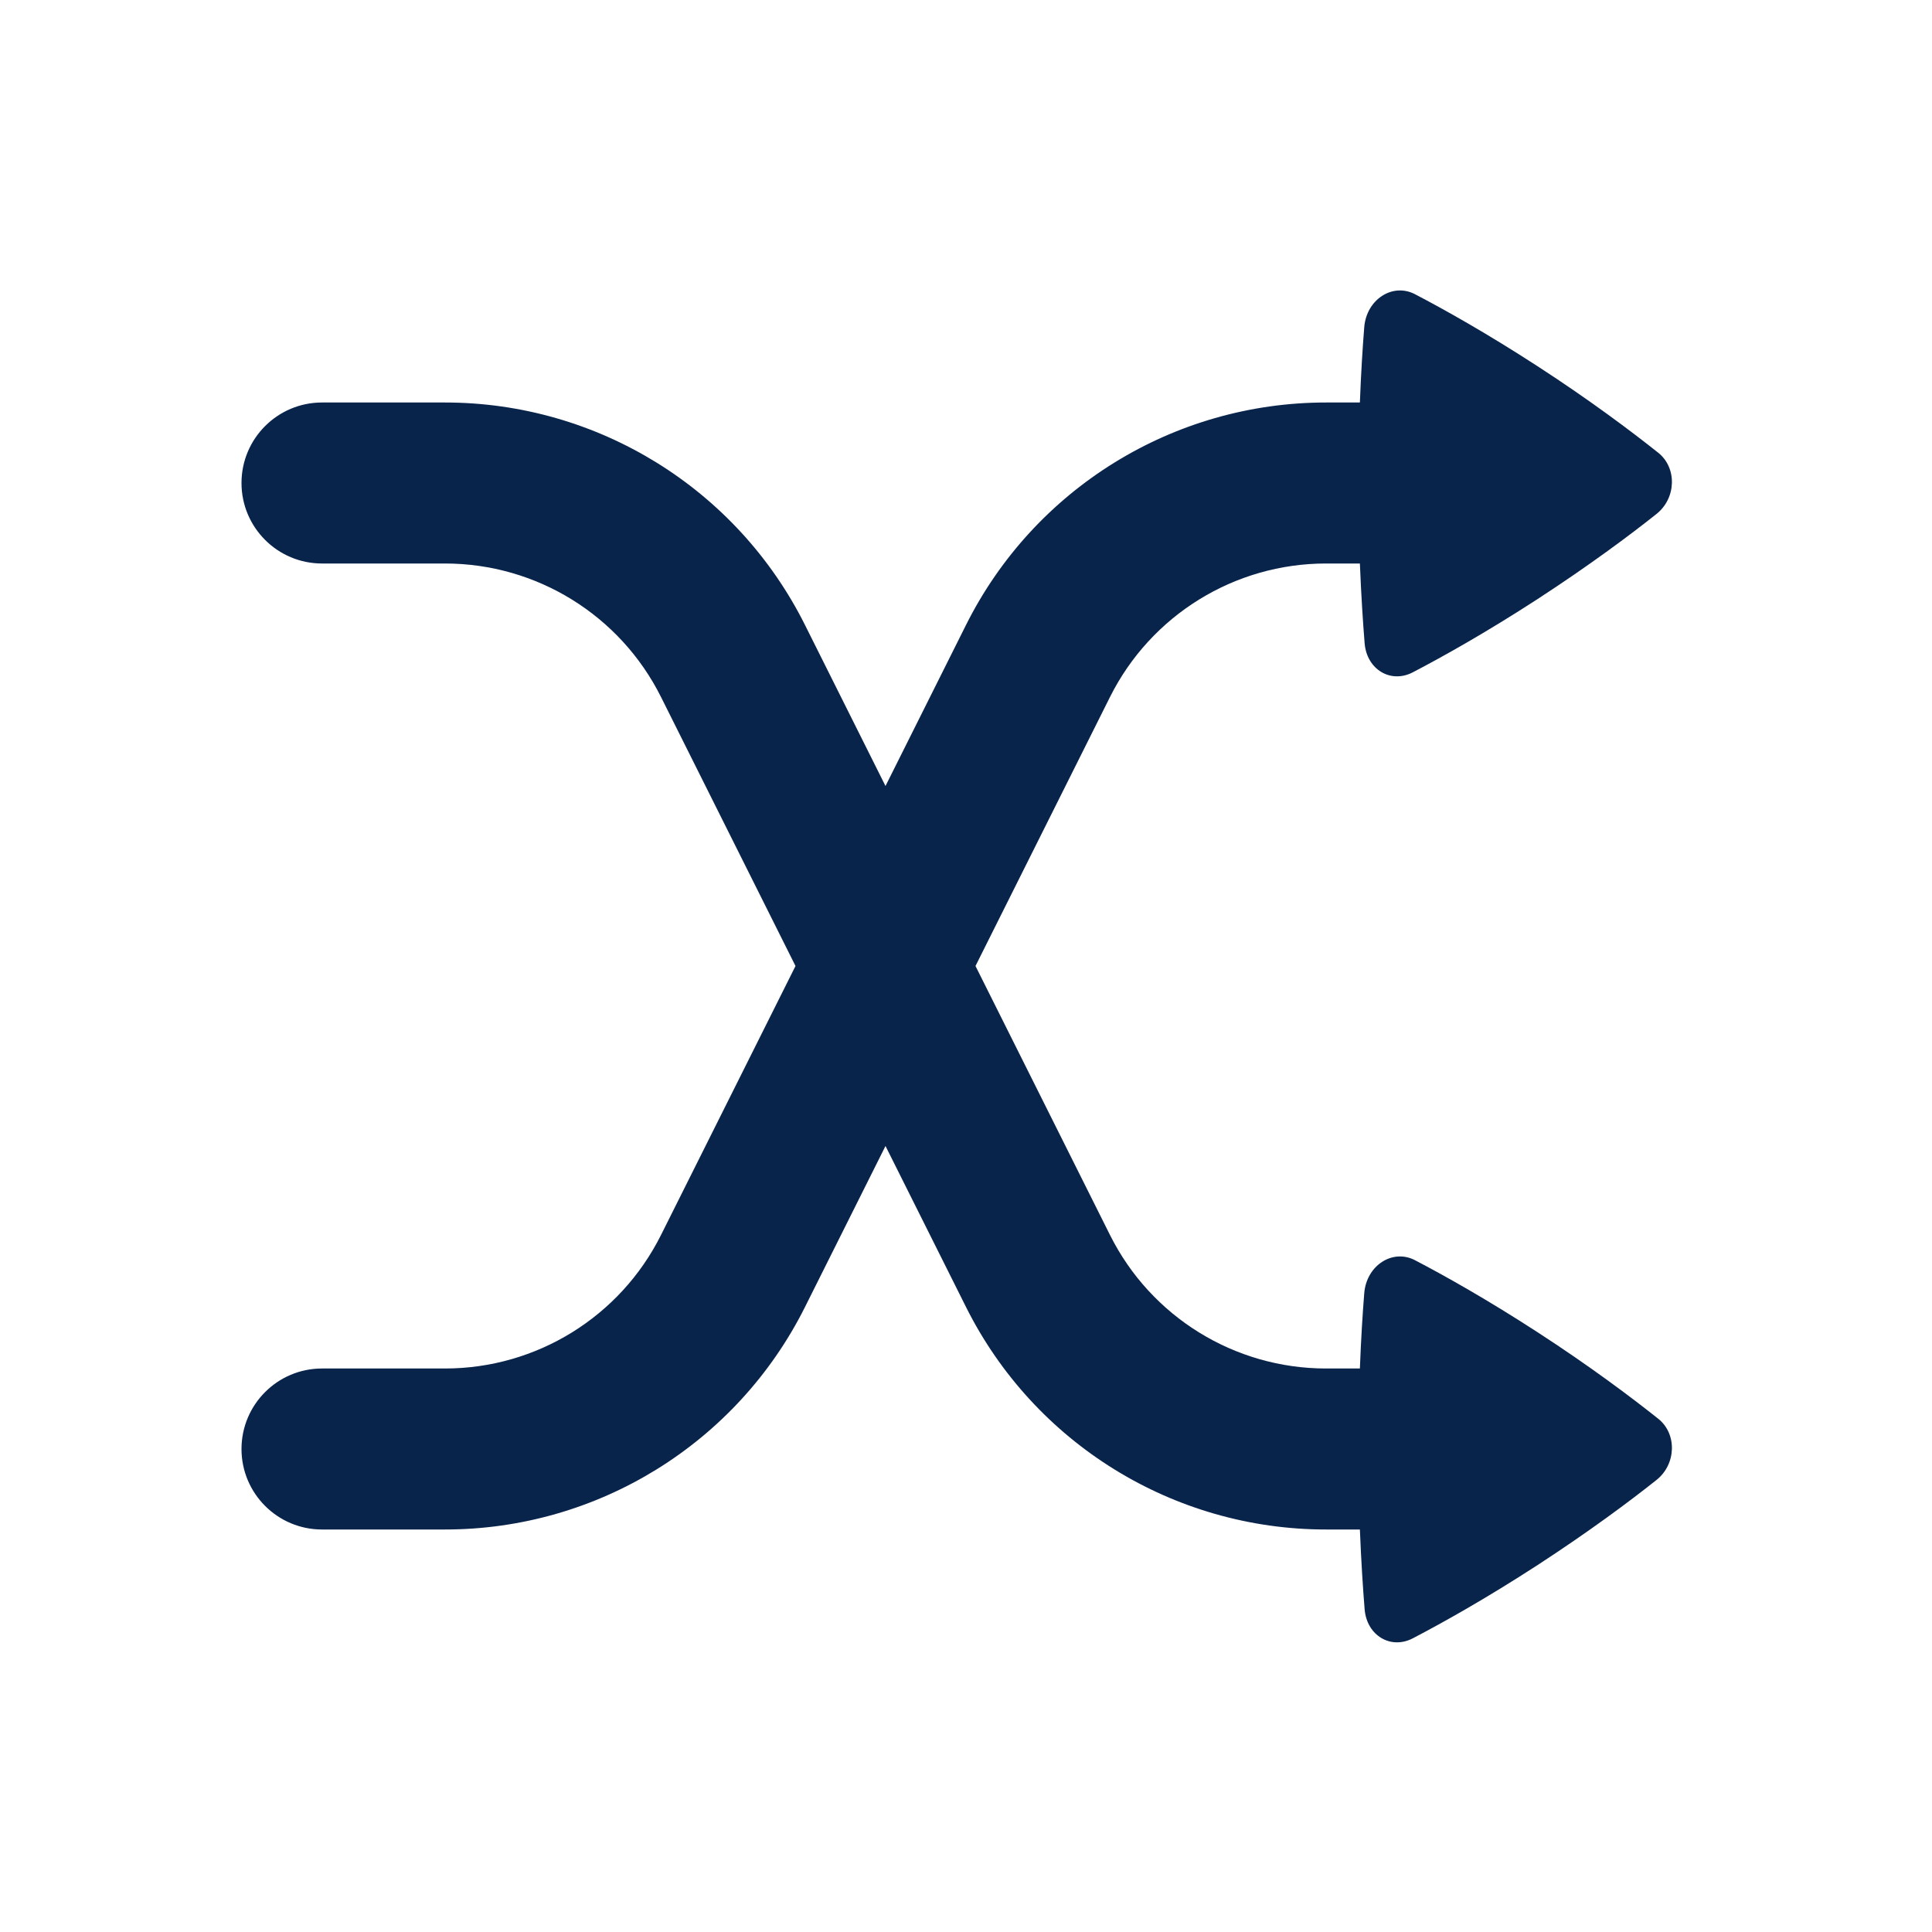 <?xml version="1.0" encoding="UTF-8"?>
<svg width="24px" height="24px" viewBox="0 0 24 24" version="1.1" xmlns="http://www.w3.org/2000/svg" xmlns:xlink="http://www.w3.org/1999/xlink">
    <title>shuffle_line</title>
    <g id="Icon" stroke="none" stroke-width="1" fill="none" fill-rule="evenodd">
        <g id="Media" transform="translate(-96, -96)" fill-rule="nonzero">
            <g id="shuffle_line" transform="translate(96, 96)">
                <path d="M0,0 L0,24 L24,24 L24,0 L0,0 Z M11.406,23.258 L11.418,23.259 L11.489,23.295 L11.508,23.299 L11.523,23.295 L11.594,23.259 C11.604,23.256 11.613,23.259 11.618,23.265 L11.622,23.276 L11.639,23.703 L11.634,23.724 L11.623,23.736 L11.52,23.81 L11.505,23.814 L11.493,23.81 L11.389,23.736 L11.377,23.72 L11.373,23.703 L11.39,23.276 C11.392,23.266 11.399,23.259 11.406,23.258 Z M11.142,23.145 L11.155,23.147 L11.34,23.24 L11.35,23.25 L11.353,23.261 L11.335,23.691 L11.33,23.703 L11.322,23.71 L11.121,23.803 C11.109,23.807 11.098,23.803 11.092,23.795 L11.088,23.781 L11.122,23.166 C11.125,23.155 11.133,23.147 11.142,23.145 Z M11.857,23.147 C11.867,23.142 11.878,23.145 11.884,23.153 L11.89,23.166 L11.924,23.781 C11.925,23.793 11.917,23.802 11.907,23.805 L11.892,23.803 L11.691,23.71 L11.681,23.702 L11.678,23.691 L11.66,23.261 L11.663,23.248 L11.672,23.24 L11.857,23.147 Z" id="MingCute"></path>
                <path d="M17.578,3.655 C17.299,3.509 16.974,3.72 16.947,4.066 C16.927,4.318 16.907,4.633 16.893,5 L16.472,5 C14.578,5 12.847,6.07 12,7.764 L11,9.764 L10,7.764 C9.153,6.07 7.422,5 5.528,5 L4,5 C3.448,5 3,5.448 3,6 C3,6.552 3.448,7 4,7 L5.528,7 C6.664,7 7.703,7.642 8.211,8.658 L9.882,12 L8.211,15.342 C7.703,16.358 6.664,17 5.528,17 L4,17 C3.448,17 3,17.448 3,18 C3,18.552 3.448,19 4,19 L5.528,19 C7.422,19 9.153,17.93 10,16.236 L11,14.236 L12,16.236 C12.847,17.93 14.578,19 16.472,19 L16.893,19 C16.909,19.396 16.931,19.732 16.952,19.992 C16.979,20.316 17.275,20.495 17.55,20.352 C17.918,20.16 18.456,19.86 19.1,19.442 C19.744,19.023 20.245,18.649 20.576,18.386 C20.824,18.19 20.835,17.812 20.599,17.624 C20.266,17.359 19.756,16.975 19.101,16.55 C18.477,16.145 17.948,15.848 17.578,15.655 C17.299,15.509 16.974,15.72 16.947,16.066 C16.927,16.318 16.907,16.633 16.893,17 L16.472,17 C15.336,17 14.297,16.358 13.789,15.342 L12.118,12 L13.789,8.658 C14.297,7.642 15.336,7 16.472,7 L16.893,7 C16.909,7.396 16.931,7.732 16.952,7.992 C16.979,8.316 17.275,8.495 17.55,8.352 C17.918,8.16 18.456,7.86 19.1,7.442 C19.744,7.023 20.245,6.649 20.576,6.386 C20.824,6.19 20.835,5.812 20.599,5.624 C20.266,5.359 19.756,4.975 19.101,4.55 C18.477,4.145 17.948,3.848 17.578,3.655 Z" id="路径" fill="#09244B"></path>
            </g>
        </g>
    </g>
</svg>